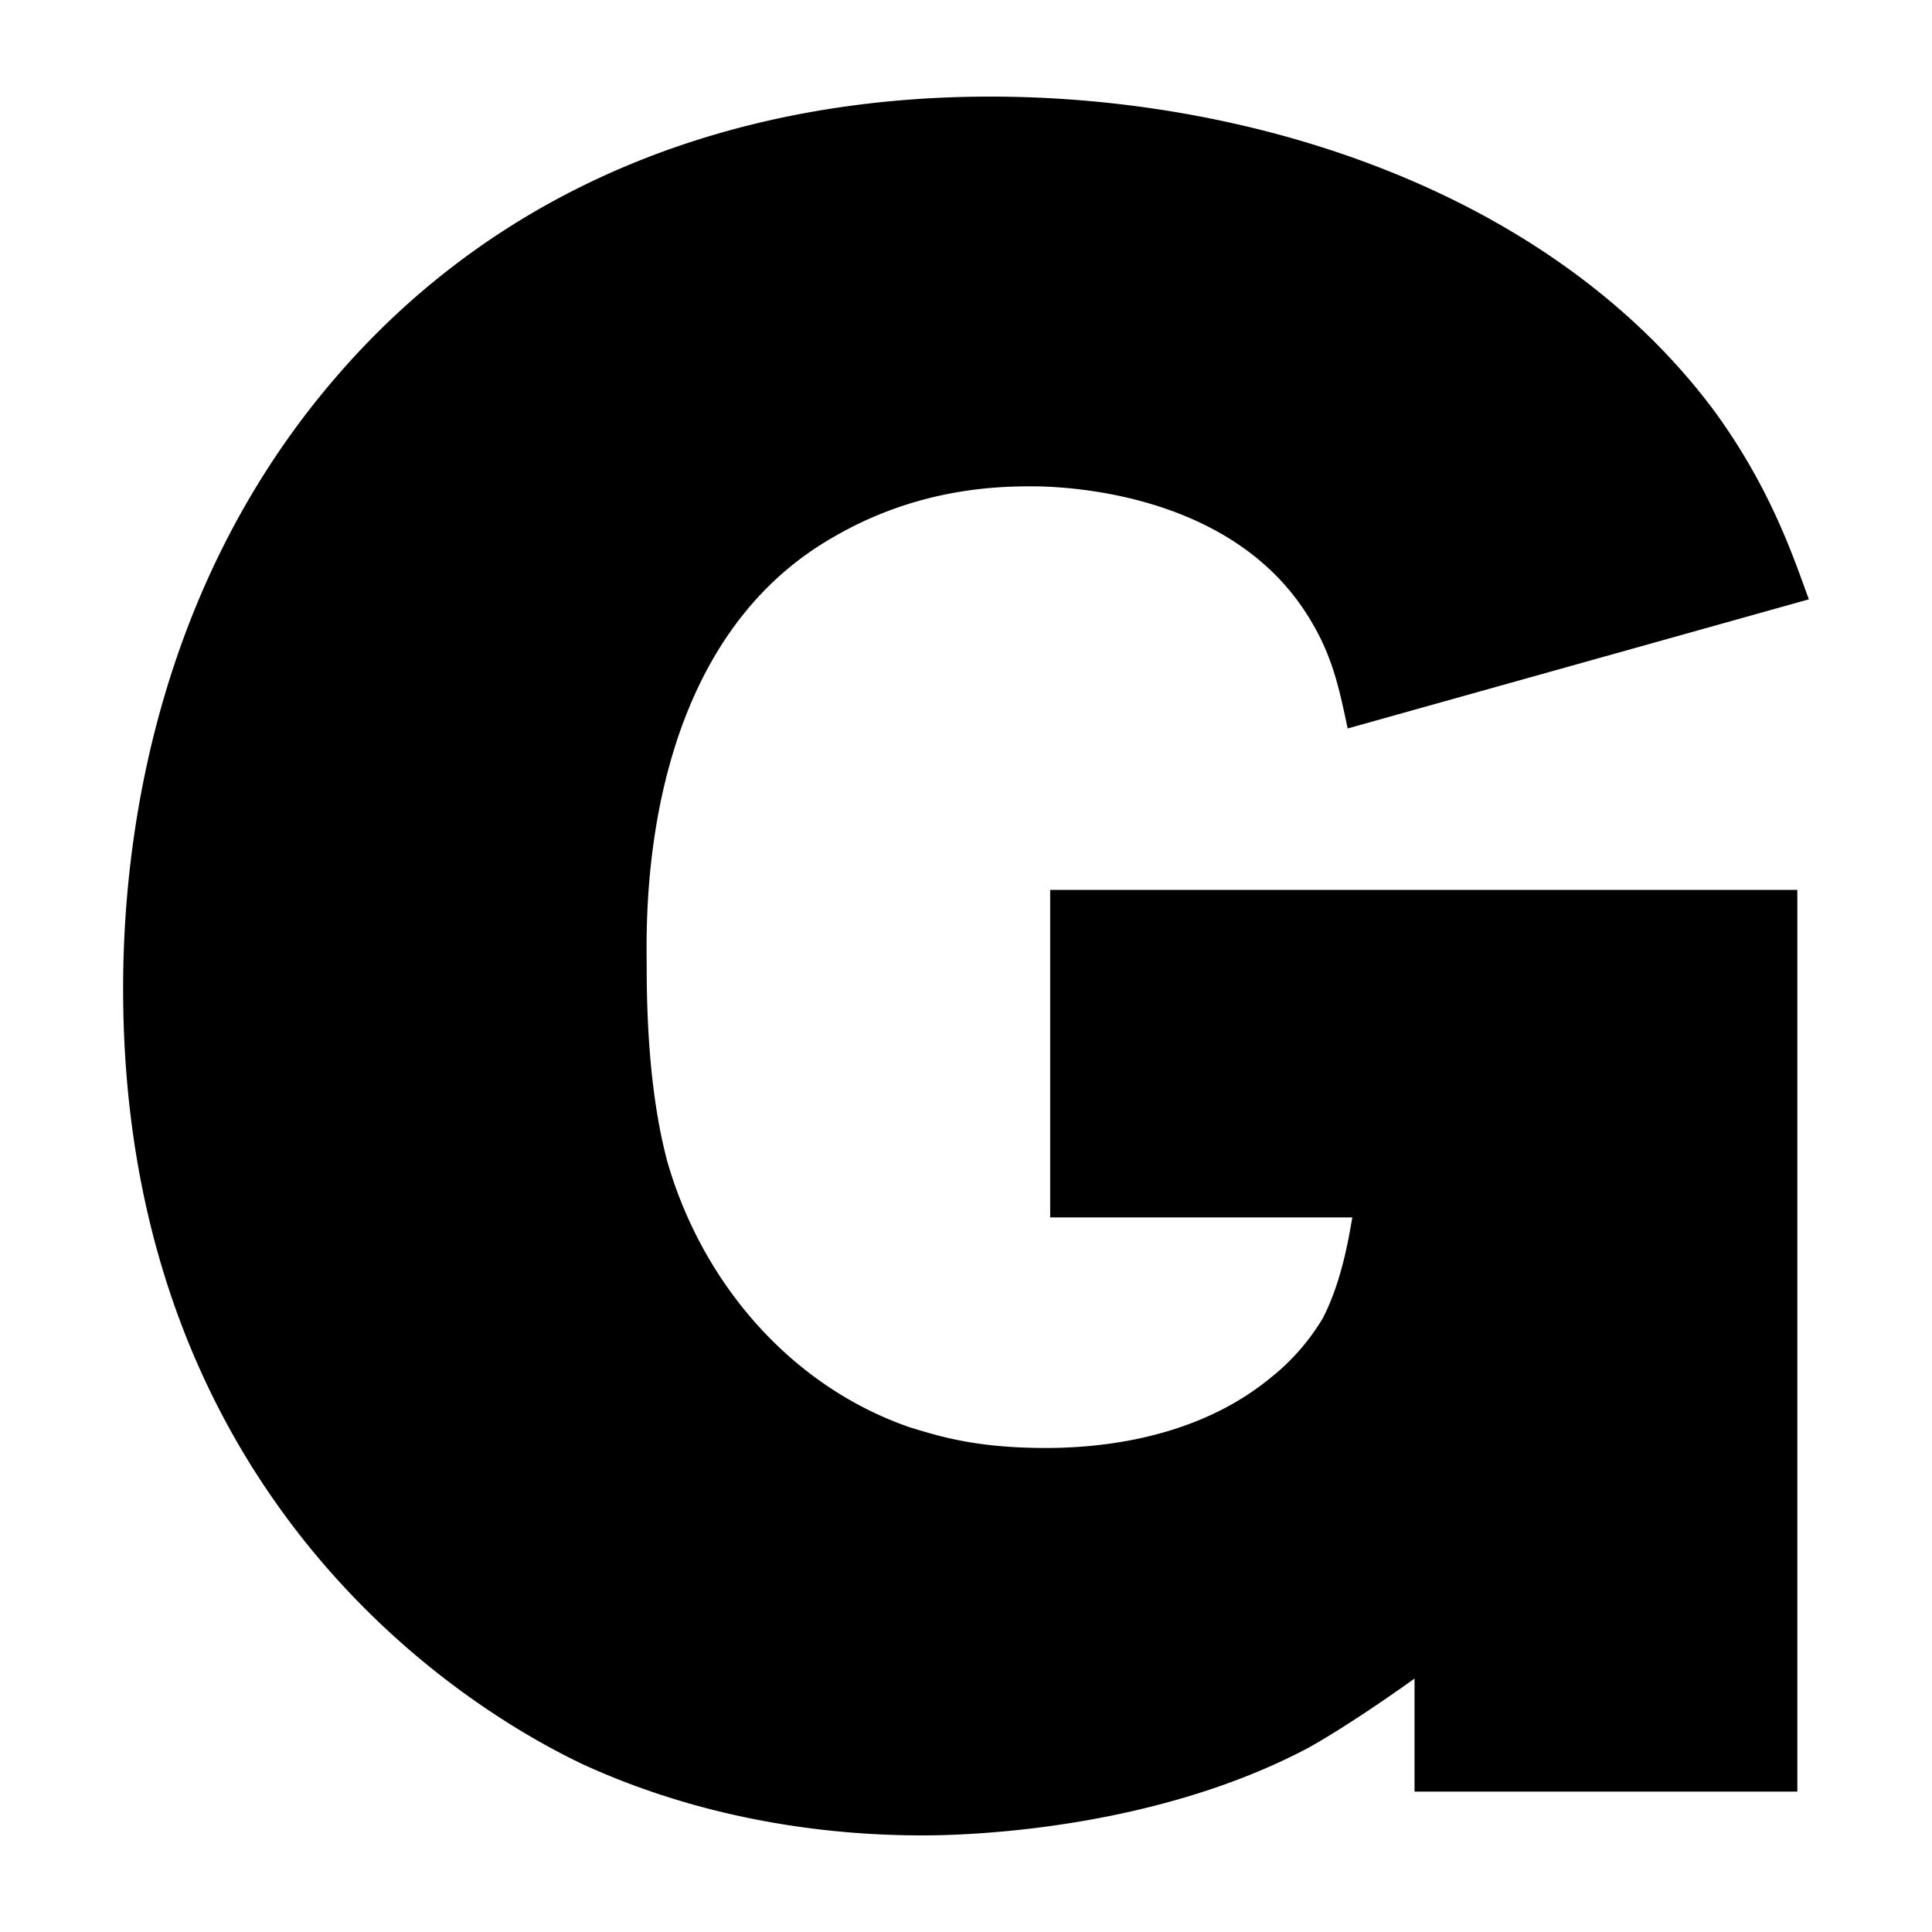 <svg id="Laag_1" data-name="Laag 1" xmlns="http://www.w3.org/2000/svg" viewBox="0 0 1000 1000"><path d="M697.55,377.05c-4.78-22.67-8.36-39.38-21.49-59.68-40.58-63.26-126.52-65.65-142-65.65-19.09,0-59.67,1.2-102.65,26.26-102.65,58.49-96.68,201.73-96.68,223.21,0,32.23,2.39,69.23,10.75,100.27,17.9,62.07,63.26,115.78,125.32,137.27,15.52,4.77,34.62,10.74,70.43,10.74,40.58,0,83.55-9.55,115.78-35.81a114.19,114.19,0,0,0,27.46-31c10.74-20.3,14.32-46.56,15.51-52.52H543.57V460.61H930.3V927.32H732.16V868.83c-25.07,17.91-44.17,29.85-54.91,35.81C598.48,946.42,504.18,950,477.92,950c-29.85,0-101.46-2.39-176.66-37C218.9,873.61,63.73,757.83,63.73,511.94c0-53.72,7.15-197,109.81-316.32C260.67,94.16,382.42,50,512.53,50c136.08,0,288.86,48.94,373.61,161.14,31,41.78,43,80,50.13,99.07Z"/></svg>